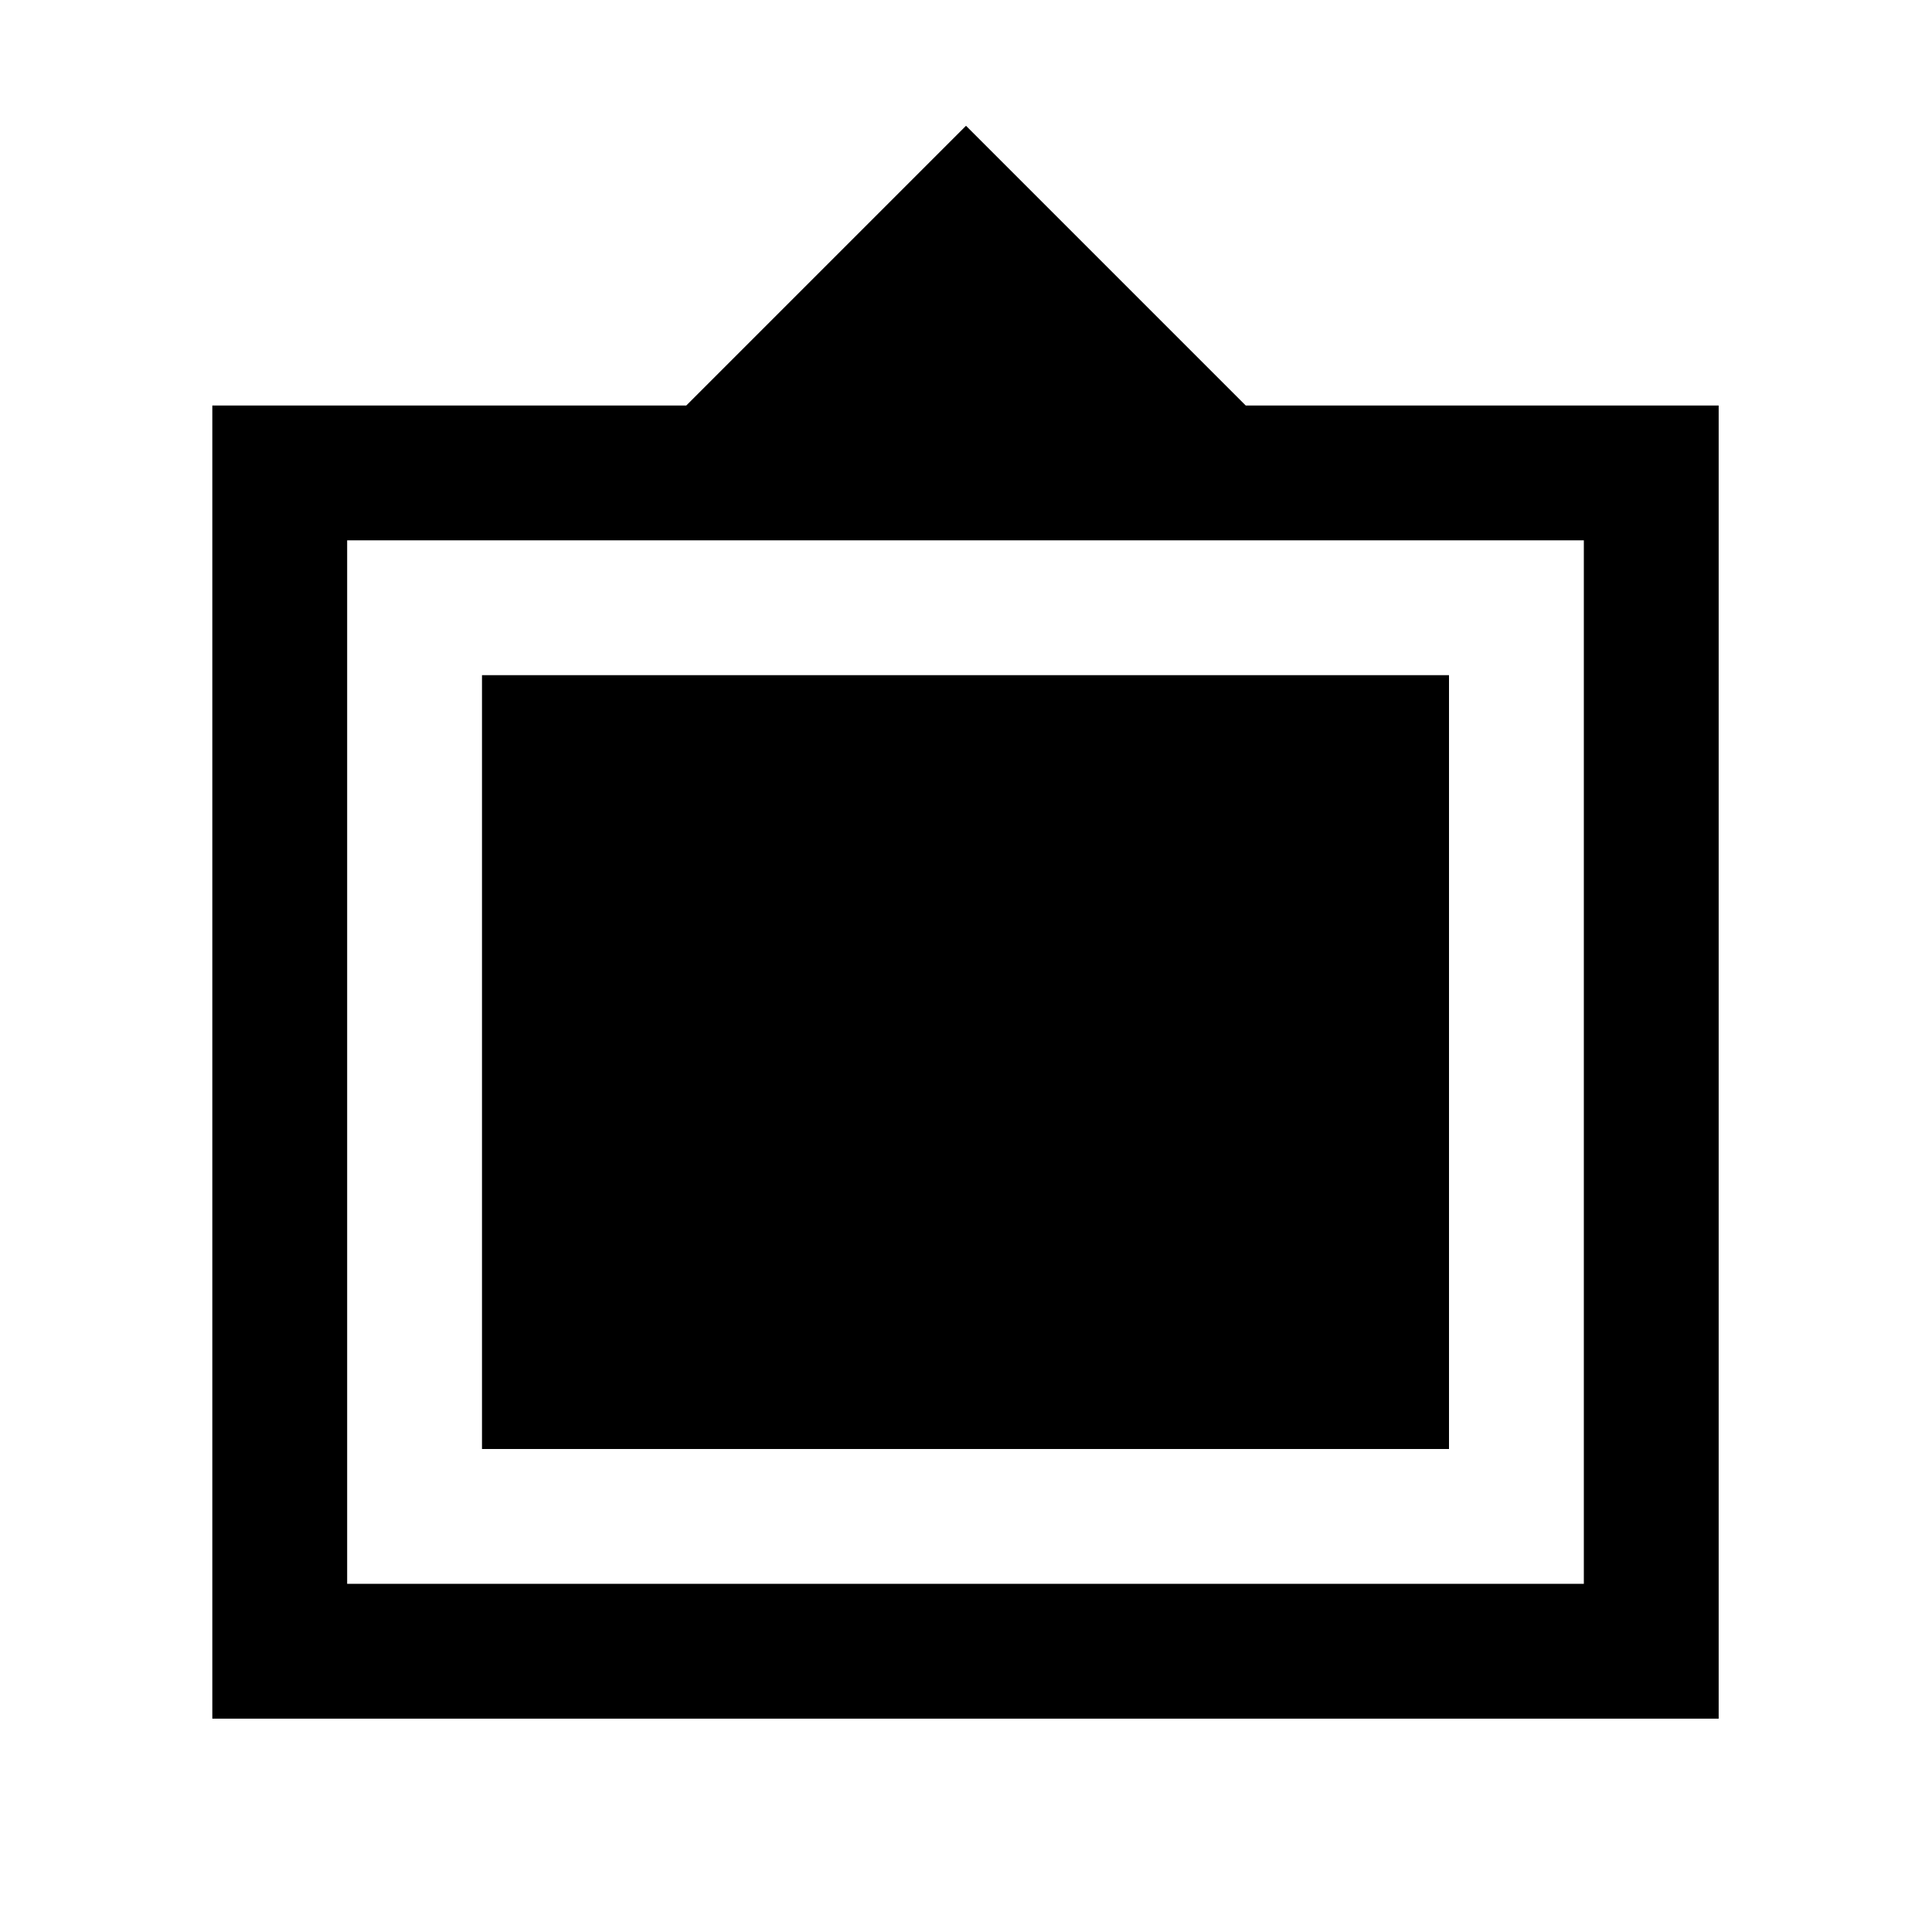 <svg xmlns="http://www.w3.org/2000/svg" height="20" viewBox="0 -960 960 960" width="20"><path d="M105.5-106v-652.5H341l139-139 139 139h235V-106H105.5Zm67-67H787v-518.5H172.5V-173Zm67-67v-384.5H720V-240H239.5Z"/></svg>
